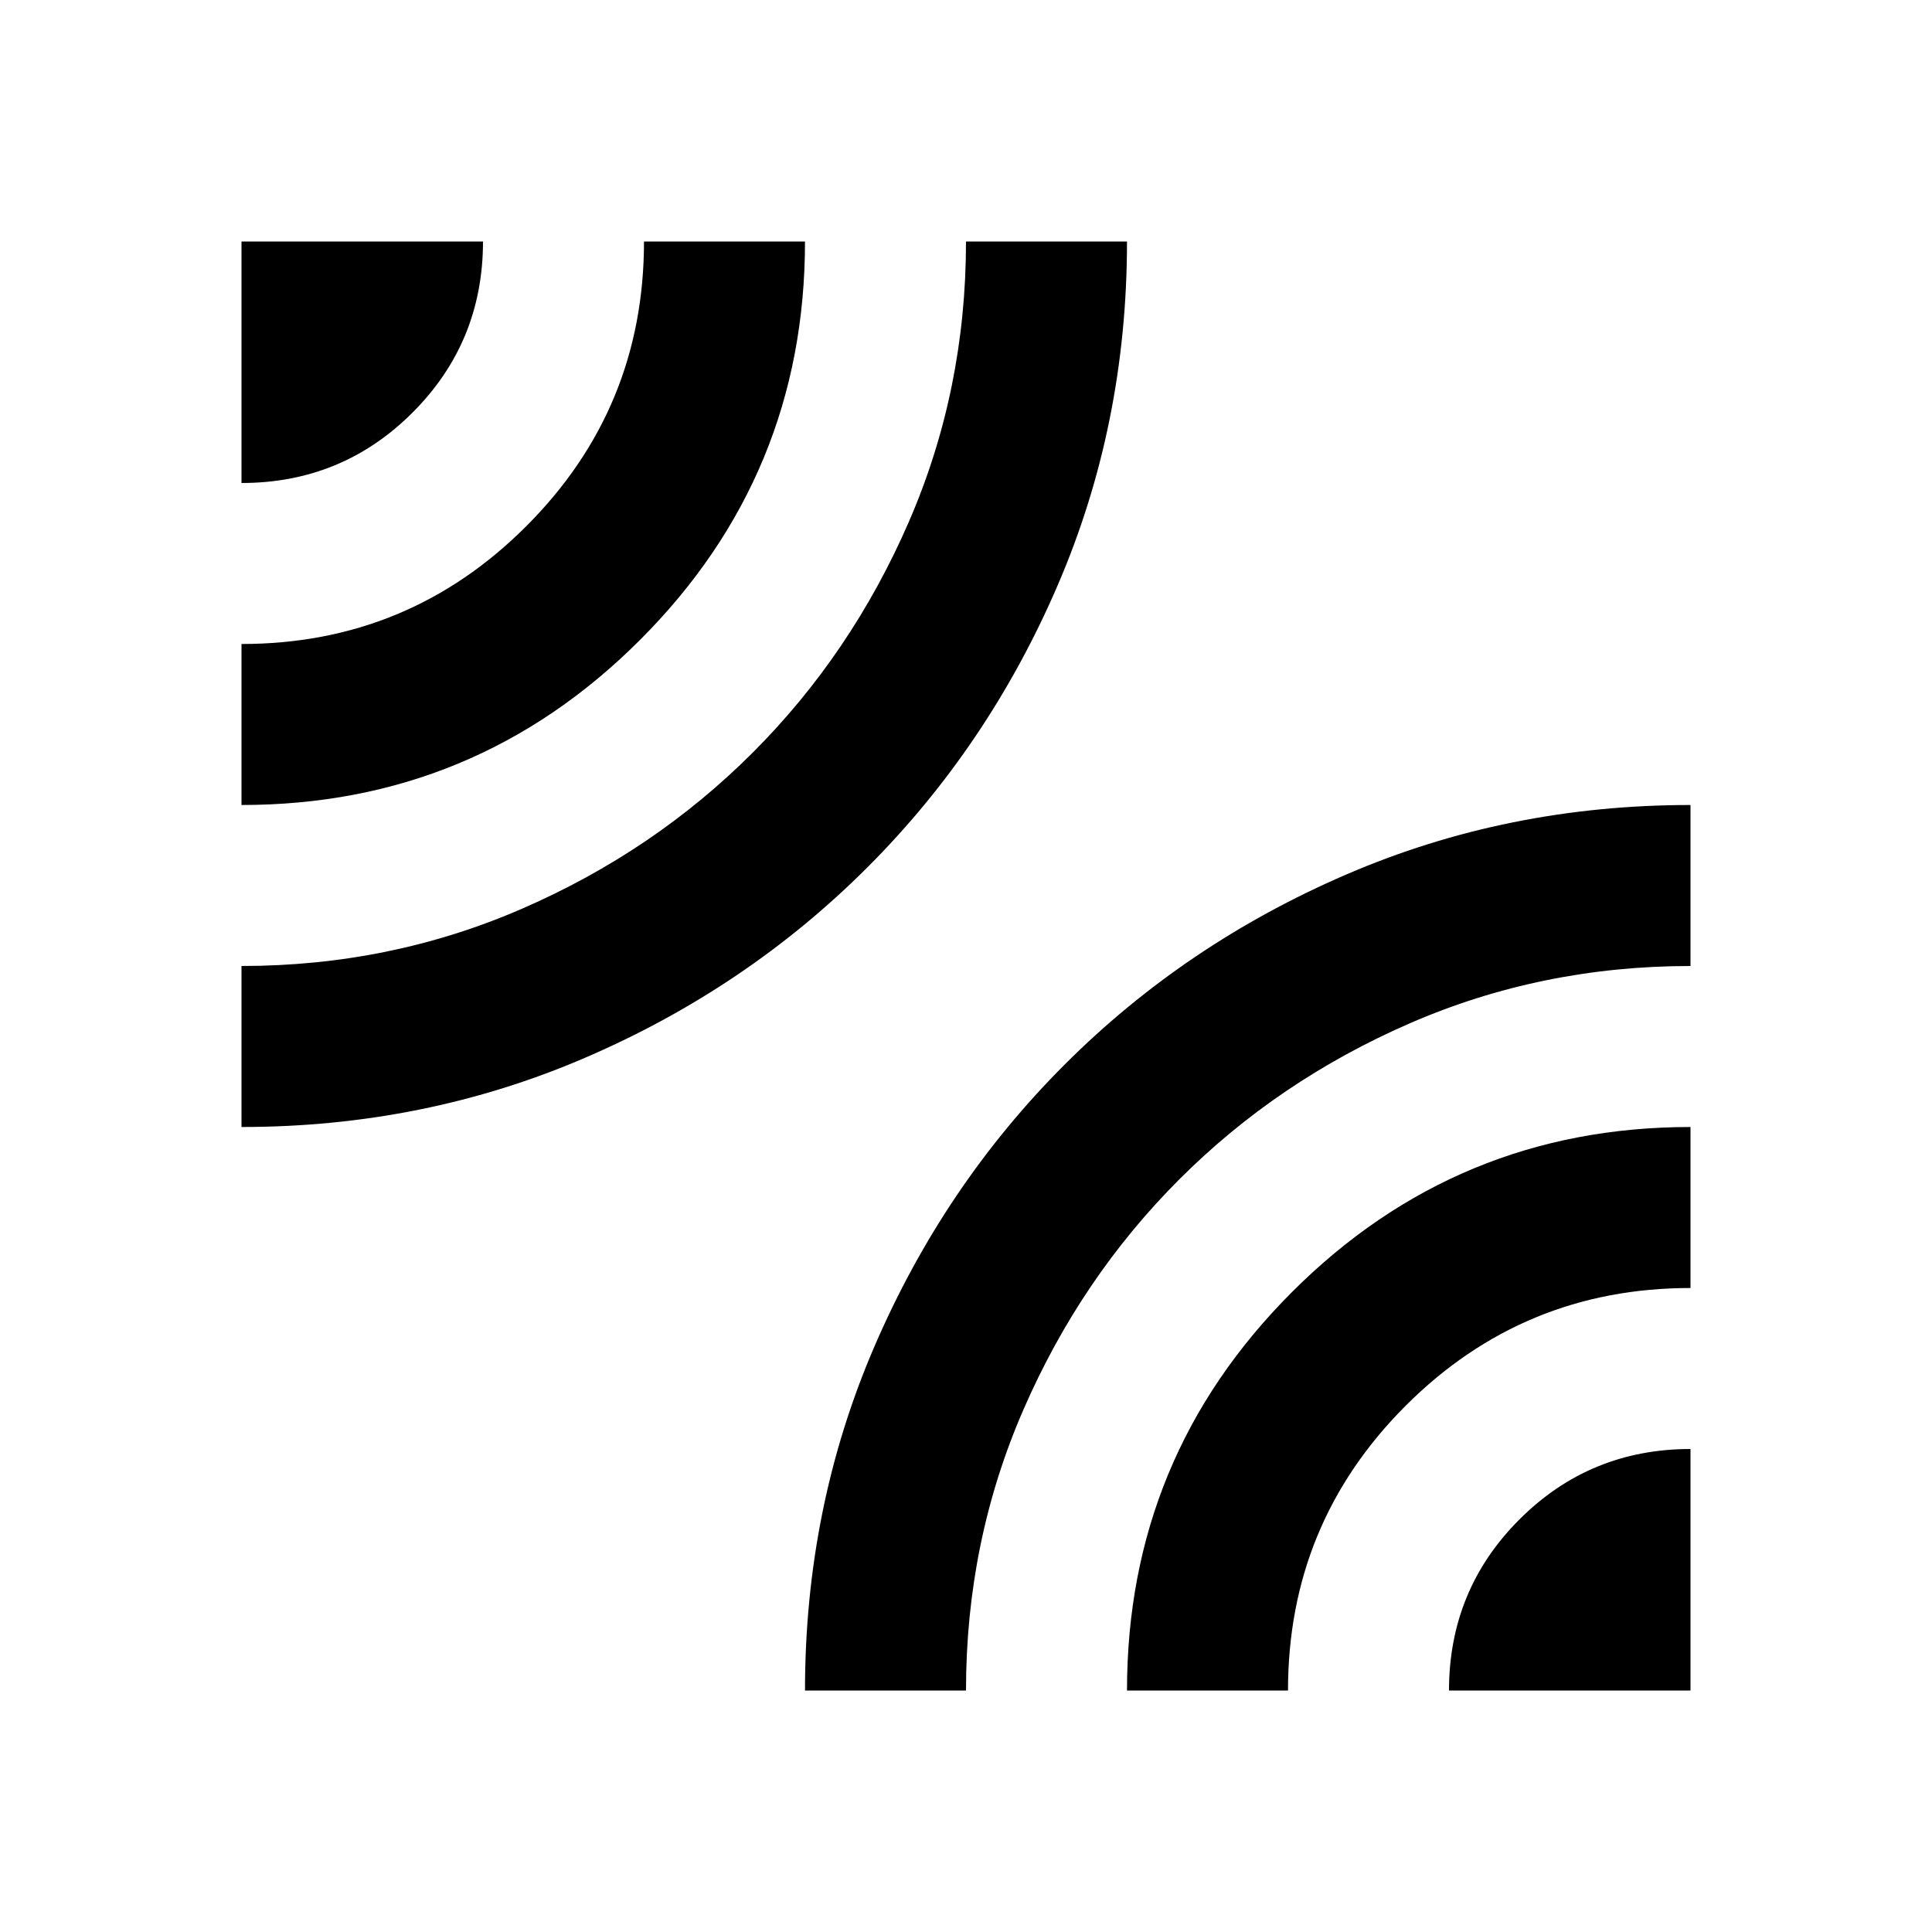 <svg xmlns="http://www.w3.org/2000/svg" height="24" width="24"><path d="M3 6V3H6Q6 4.25 5.125 5.125Q4.25 6 3 6ZM3 14V12Q4.85 12 6.488 11.287Q8.125 10.575 9.35 9.35Q10.575 8.125 11.288 6.487Q12 4.85 12 3H14Q14 5.275 13.137 7.275Q12.275 9.275 10.775 10.775Q9.275 12.275 7.275 13.137Q5.275 14 3 14ZM3 10V8Q5.075 8 6.537 6.537Q8 5.075 8 3H10Q10 5.9 7.95 7.95Q5.9 10 3 10ZM10 21Q10 18.725 10.863 16.725Q11.725 14.725 13.225 13.225Q14.725 11.725 16.725 10.863Q18.725 10 21 10V12Q19.15 12 17.513 12.712Q15.875 13.425 14.65 14.65Q13.425 15.875 12.713 17.512Q12 19.15 12 21ZM18 21Q18 19.75 18.875 18.875Q19.75 18 21 18V21ZM14 21Q14 18.1 16.05 16.05Q18.1 14 21 14V16Q18.925 16 17.462 17.462Q16 18.925 16 21Z"/></svg>